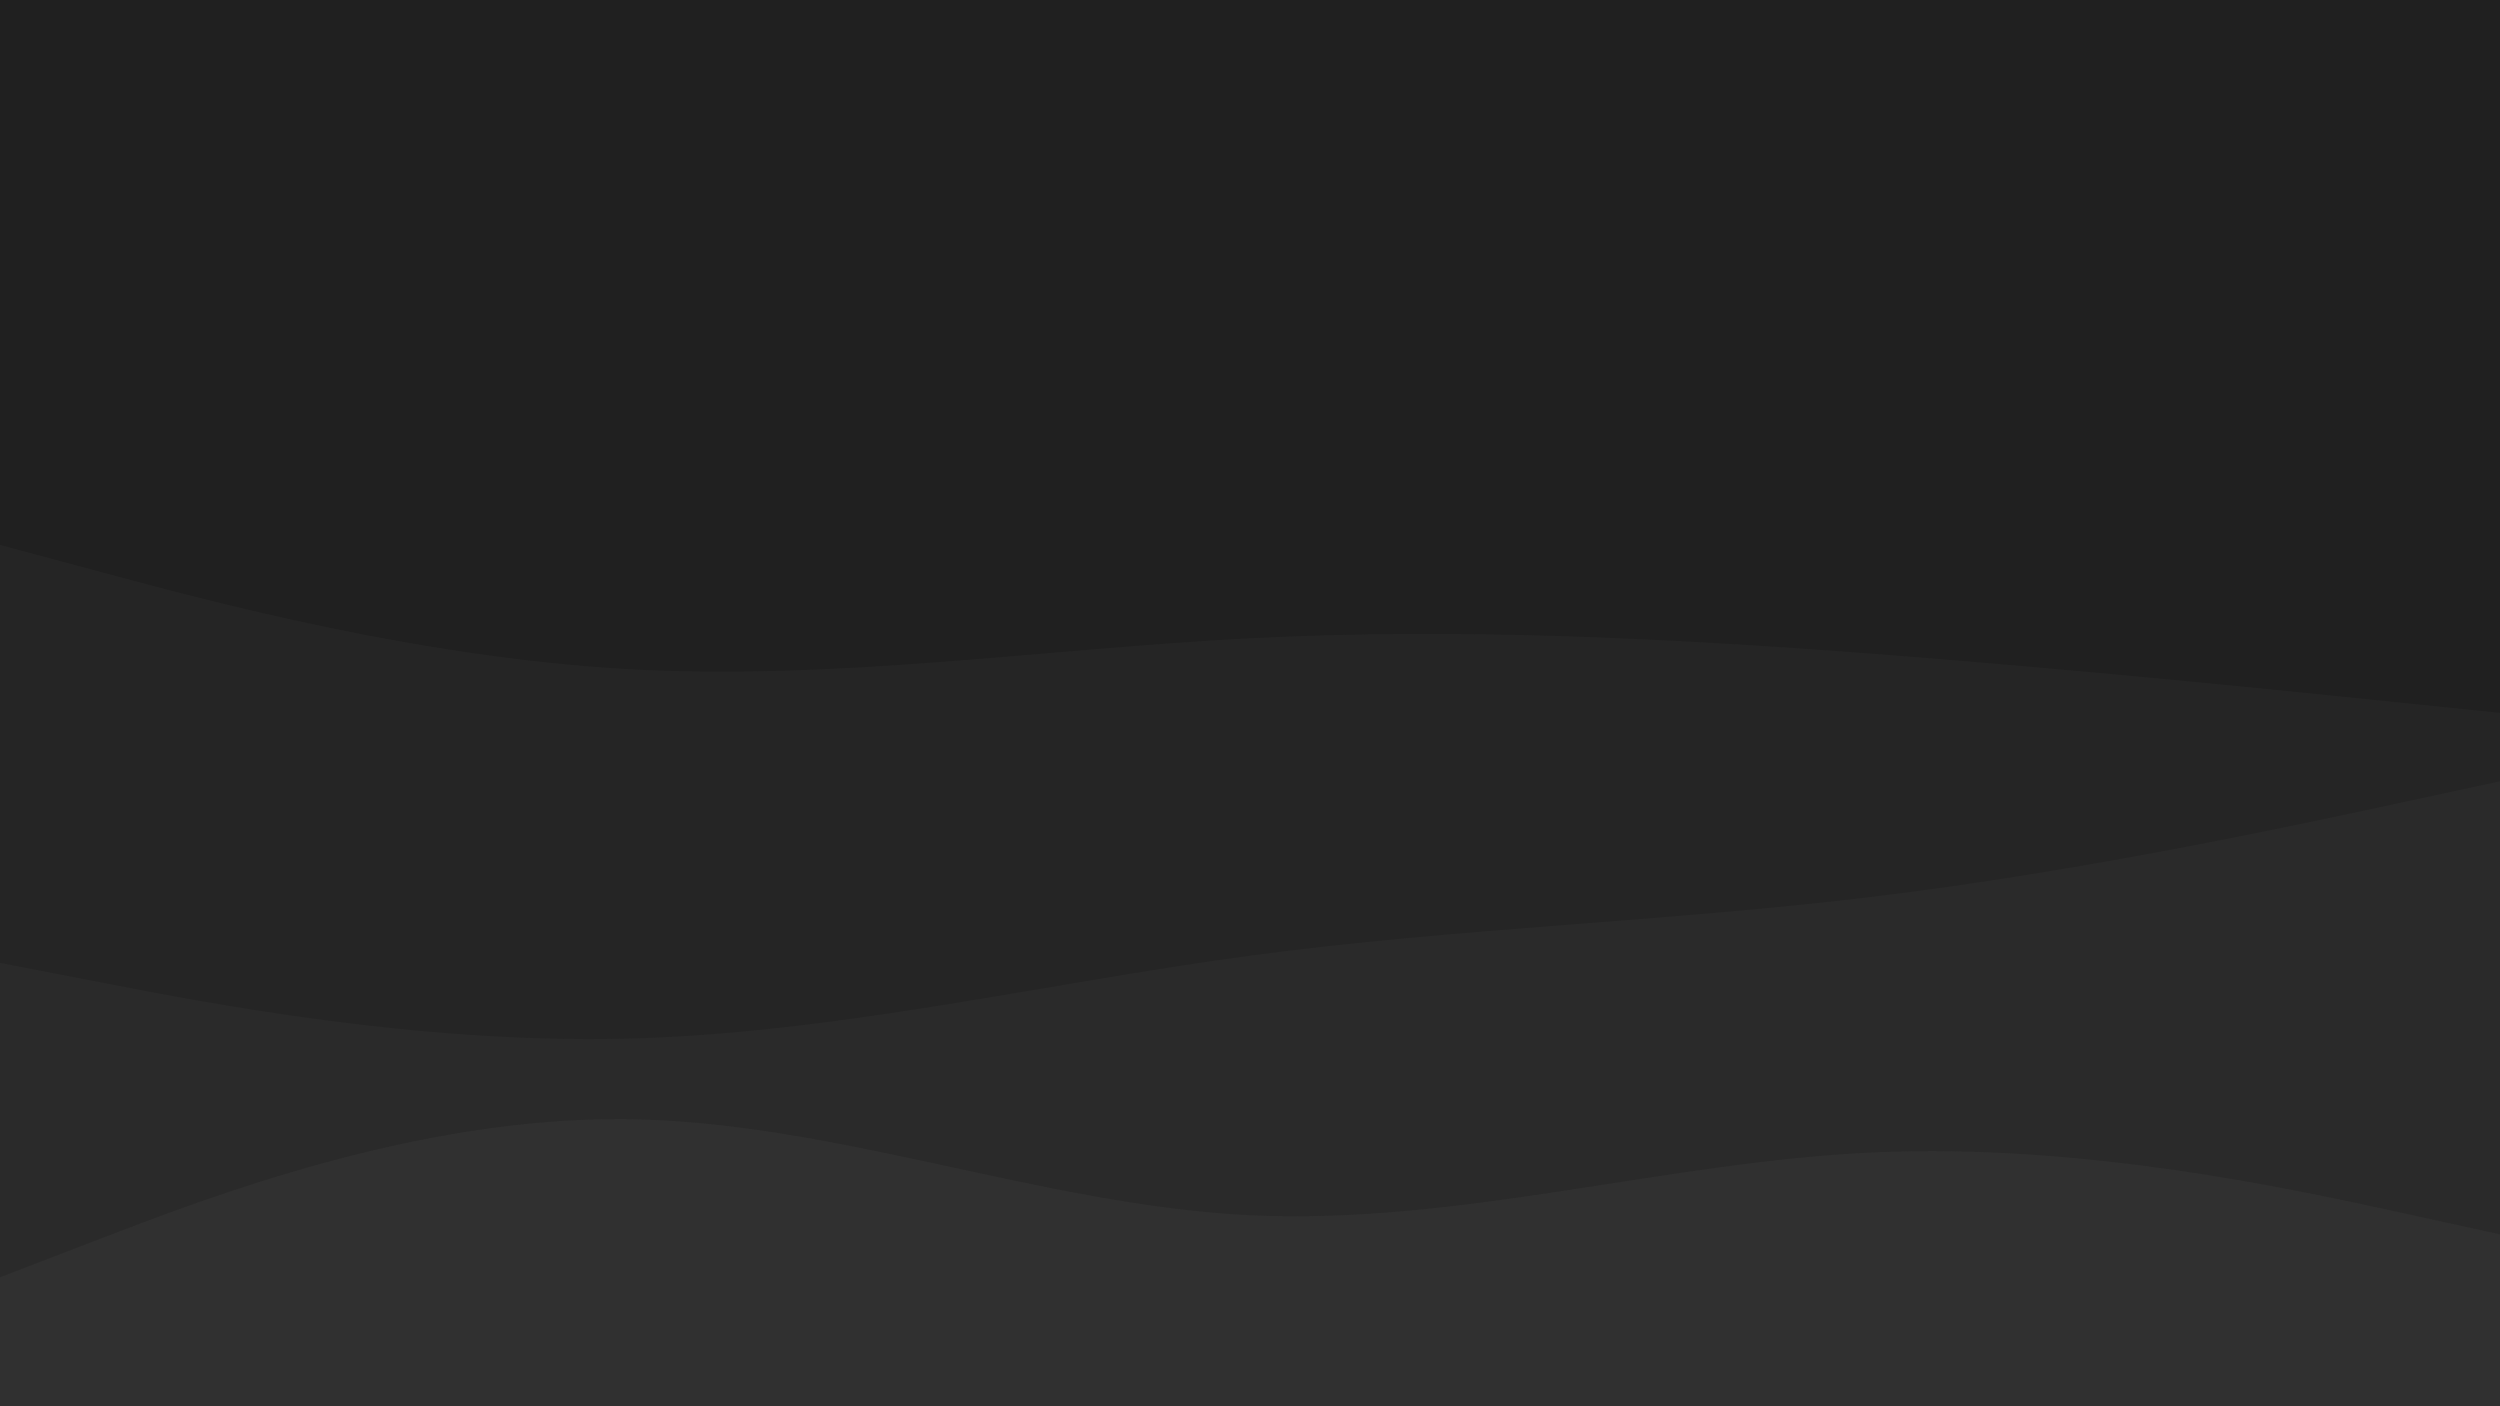 <svg id="visual" viewBox="0 0 1280 720" width="100%" preserveAspectRatio="none" xmlns="http://www.w3.org/2000/svg" xmlns:xlink="http://www.w3.org/1999/xlink" version="1.1"><rect x="0" y="0" width="1280" height="720" fill="#202020"></rect><path d="M0 279L53.3 293.3C106.7 307.7 213.3 336.3 320 342.5C426.7 348.7 533.3 332.3 640 326.8C746.7 321.3 853.3 326.7 960 334.8C1066.7 343 1173.3 354 1226.7 359.5L1280 365L1280 721L1226.7 721C1173.3 721 1066.7 721 960 721C853.3 721 746.7 721 640 721C533.3 721 426.7 721 320 721C213.3 721 106.7 721 53.3 721L0 721Z" fill="#252525"></path><path d="M0 493L53.3 503.3C106.7 513.7 213.3 534.3 320 531.8C426.7 529.3 533.3 503.7 640 489.3C746.7 475 853.3 472 960 459C1066.7 446 1173.3 423 1226.7 411.5L1280 400L1280 721L1226.7 721C1173.3 721 1066.7 721 960 721C853.3 721 746.7 721 640 721C533.3 721 426.7 721 320 721C213.3 721 106.7 721 53.3 721L0 721Z" fill="#2a2a2a"></path><path d="M0 654L53.3 633.5C106.7 613 213.3 572 320 573C426.7 574 533.3 617 640 622.2C746.7 627.3 853.3 594.7 960 590C1066.7 585.3 1173.3 608.7 1226.7 620.3L1280 632L1280 721L1226.7 721C1173.3 721 1066.7 721 960 721C853.3 721 746.7 721 640 721C533.3 721 426.7 721 320 721C213.3 721 106.7 721 53.3 721L0 721Z" fill="#303030"></path></svg>